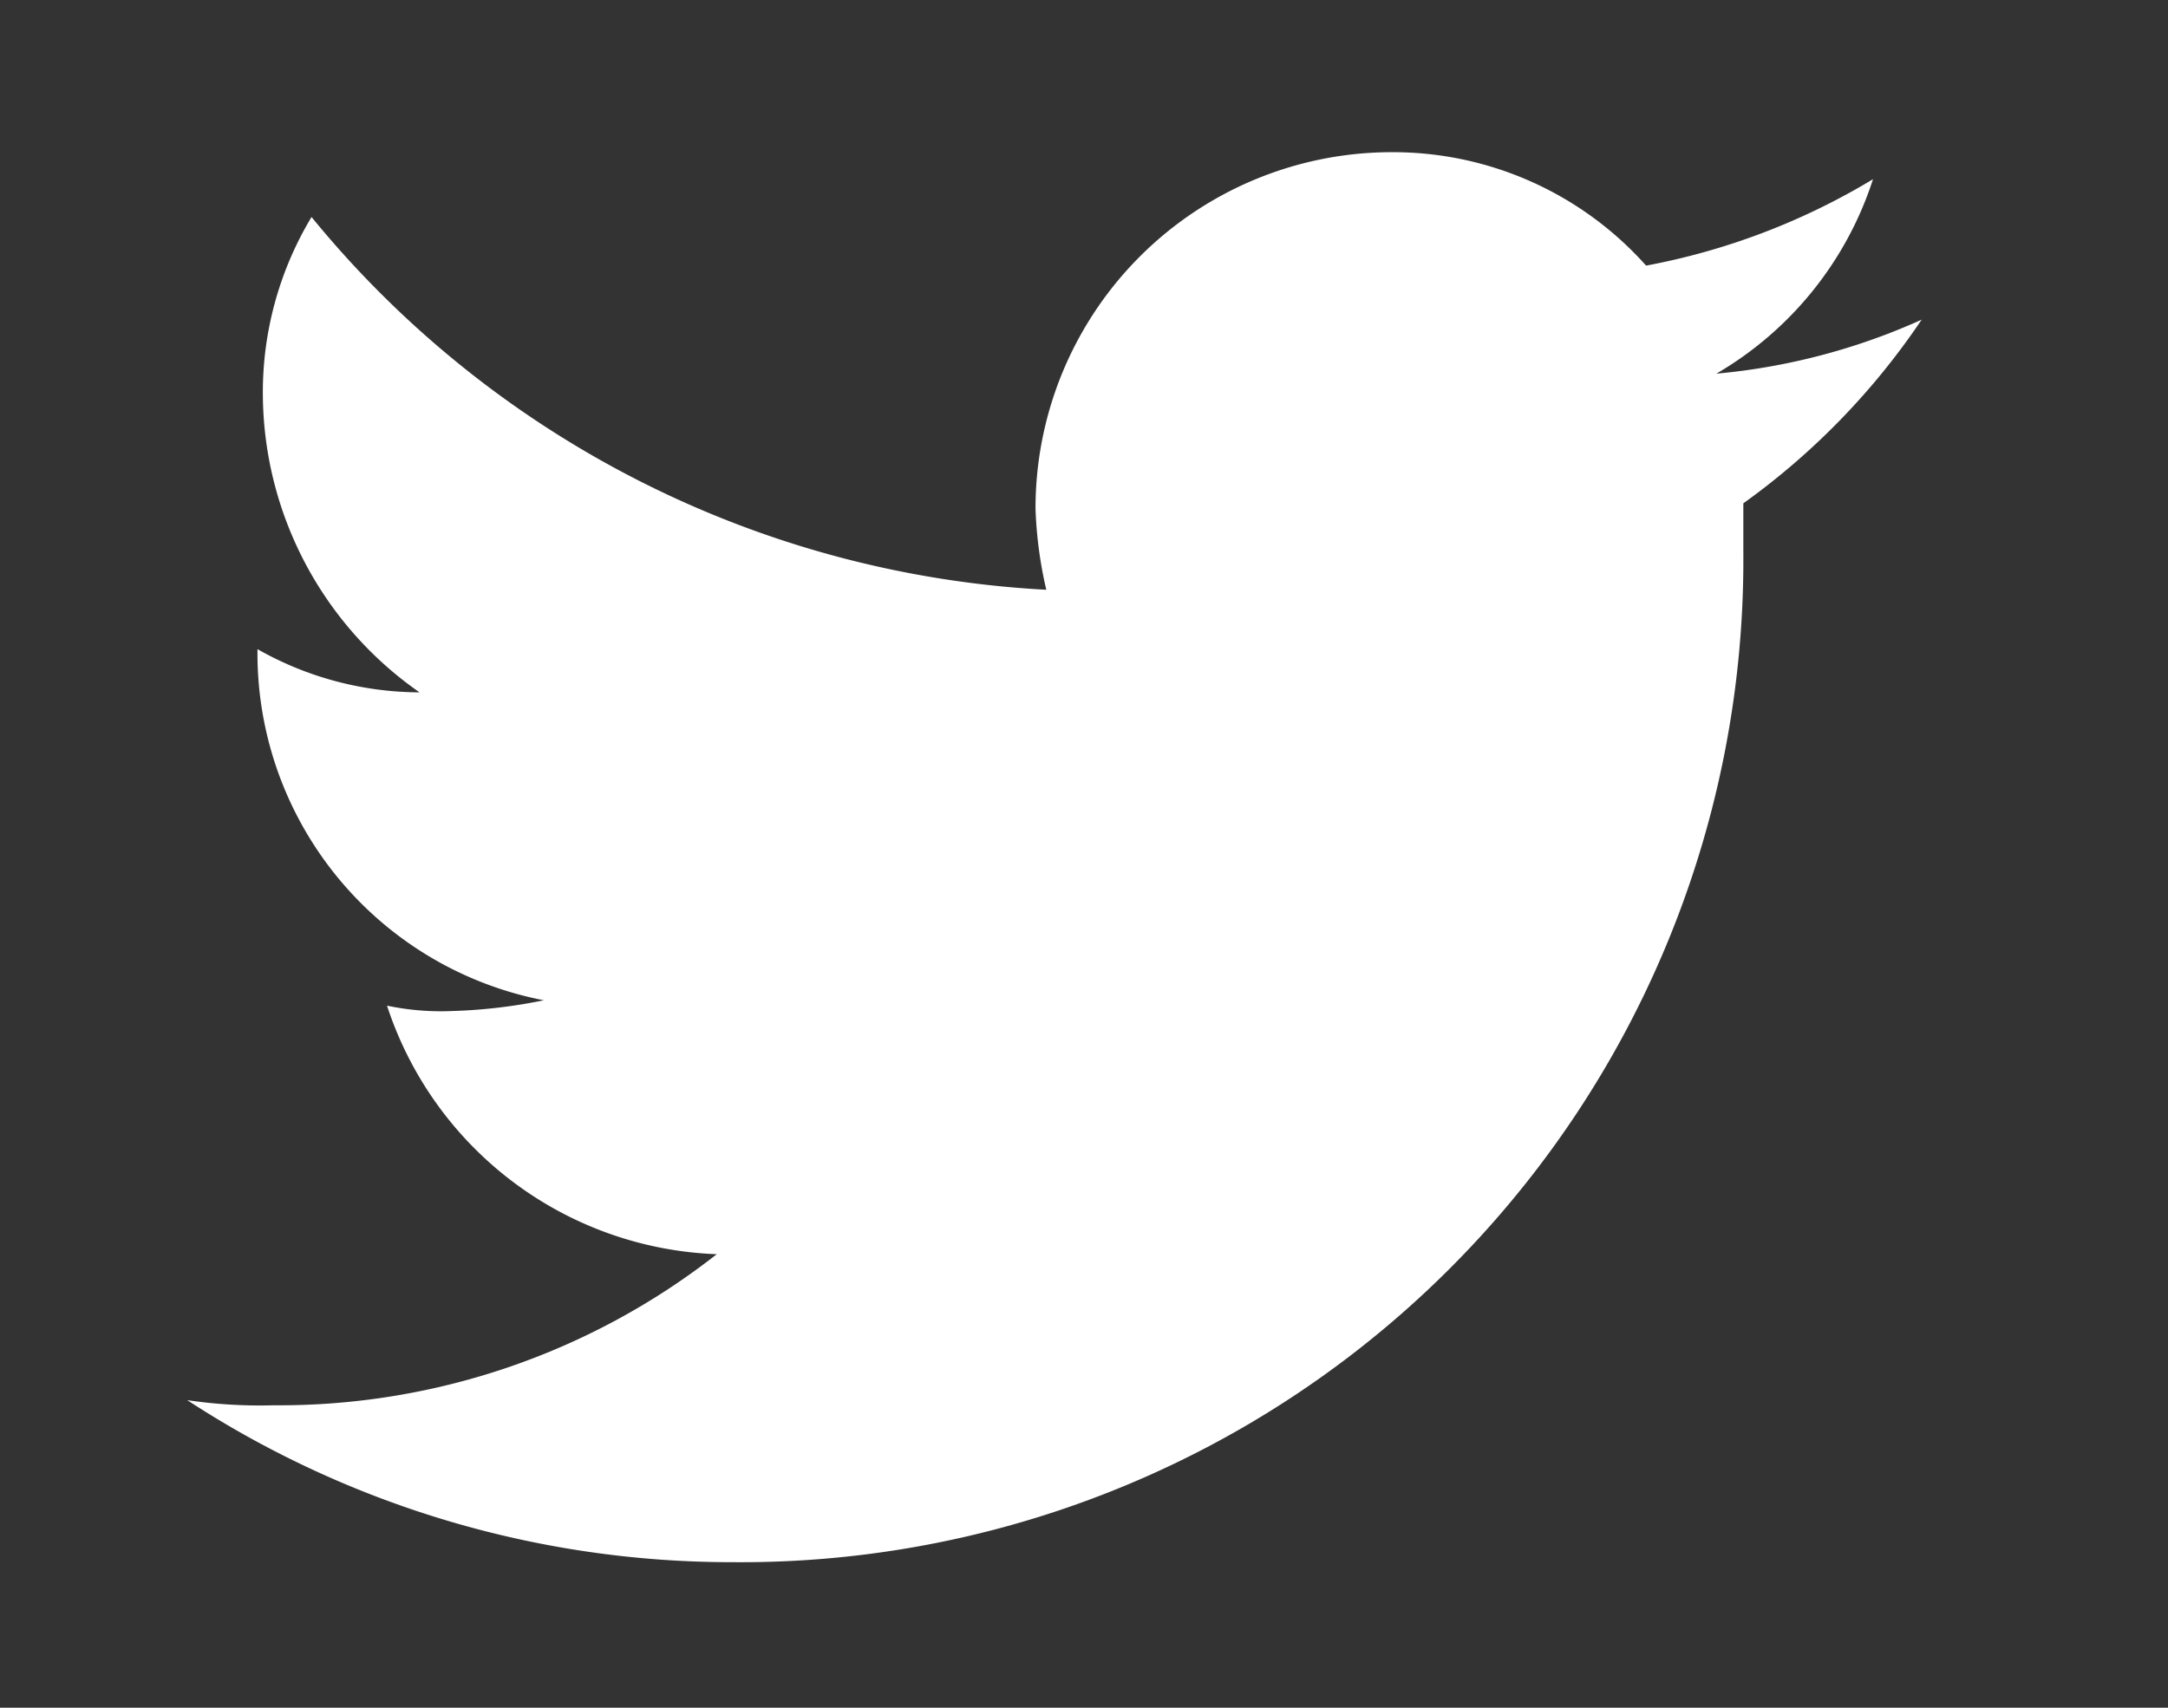 <svg xmlns="http://www.w3.org/2000/svg" xmlns:xlink="http://www.w3.org/1999/xlink" viewBox="-497 476 33 26">
  <rect x="-497" y="476" width="33" height="26" fill="#333333" stroke="none"/>
  <defs>
    <style>
      .cls-1 {
        clip-path: url(#clip-icon-twitter);
      }

      .cls-2 {
        fill: #fff;
      }
    </style>
    <clipPath id="clip-icon-twitter">
      <rect x="-497" y="476" width="33" height="26"/>
    </clipPath>
  </defs>
  <g id="icon-twitter" class="cls-1">
    <path id="Path_1176" data-name="Path 1176" class="cls-2" d="M26.3,2.55a9.734,9.734,0,0,1-3.125.822A5.315,5.315,0,0,0,25.56.411a10.368,10.368,0,0,1-3.454,1.316A5.16,5.16,0,0,0,18.24,0a5.423,5.423,0,0,0-5.428,5.428,6.349,6.349,0,0,0,.164,1.234A15.5,15.5,0,0,1,1.792.987,5.176,5.176,0,0,0,1.051,3.7,5.564,5.564,0,0,0,3.436,8.224,5.024,5.024,0,0,1,.969,7.566v.082a5.381,5.381,0,0,0,4.359,5.264,8.1,8.1,0,0,1-1.4.164,4,4,0,0,1-.987-.082A5.493,5.493,0,0,0,7.96,16.778a10.791,10.791,0,0,1-6.744,2.3A7.526,7.526,0,0,1-.1,19a15.164,15.164,0,0,0,8.307,2.467A15.261,15.261,0,0,0,23.586,6.086v-.74A10.968,10.968,0,0,0,26.3,2.55Z" transform="translate(-494.05 478.317)"/>
  </g>
</svg>
